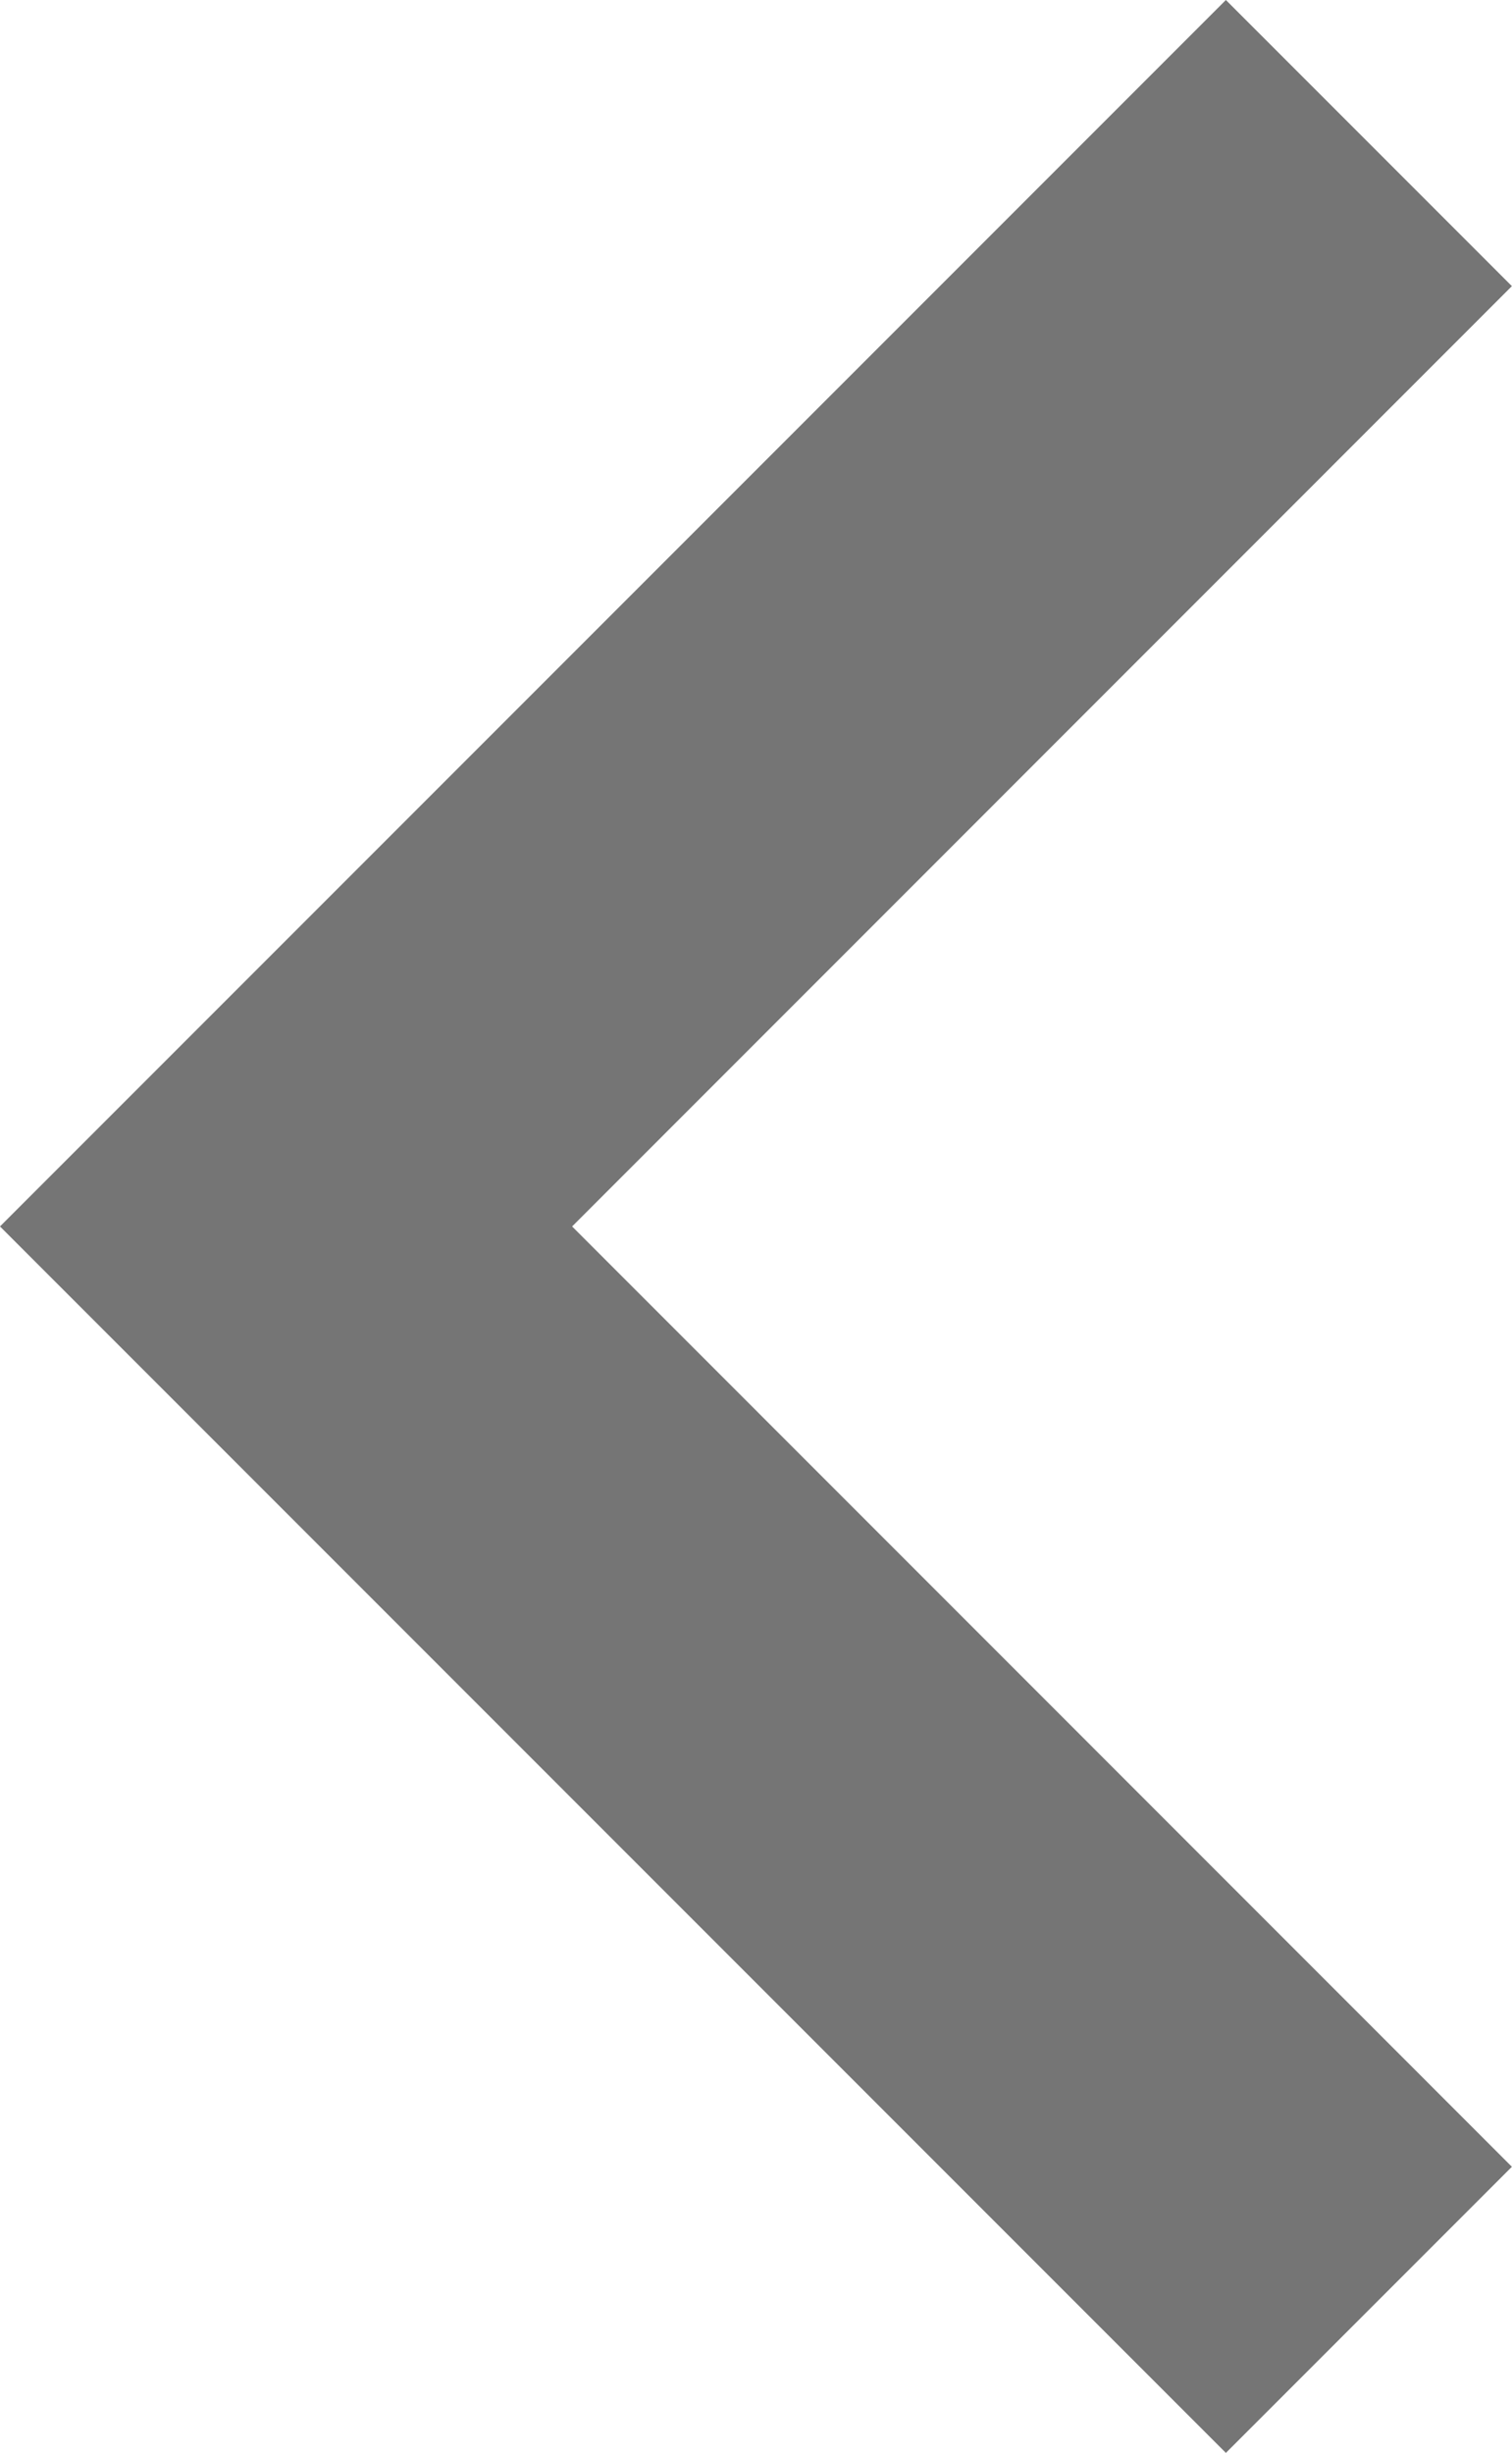 <svg xmlns="http://www.w3.org/2000/svg" width="13.259" height="21.5" viewBox="0 0 13.259 21.5"><defs><style>.a{fill-rule:evenodd;opacity:0.54;}</style></defs><path class="a" d="M21.258,8.508,18.75,6,8,16.75,18.75,27.5l2.508-2.508L13.017,16.75Z" transform="translate(-8 -6)"/></svg>